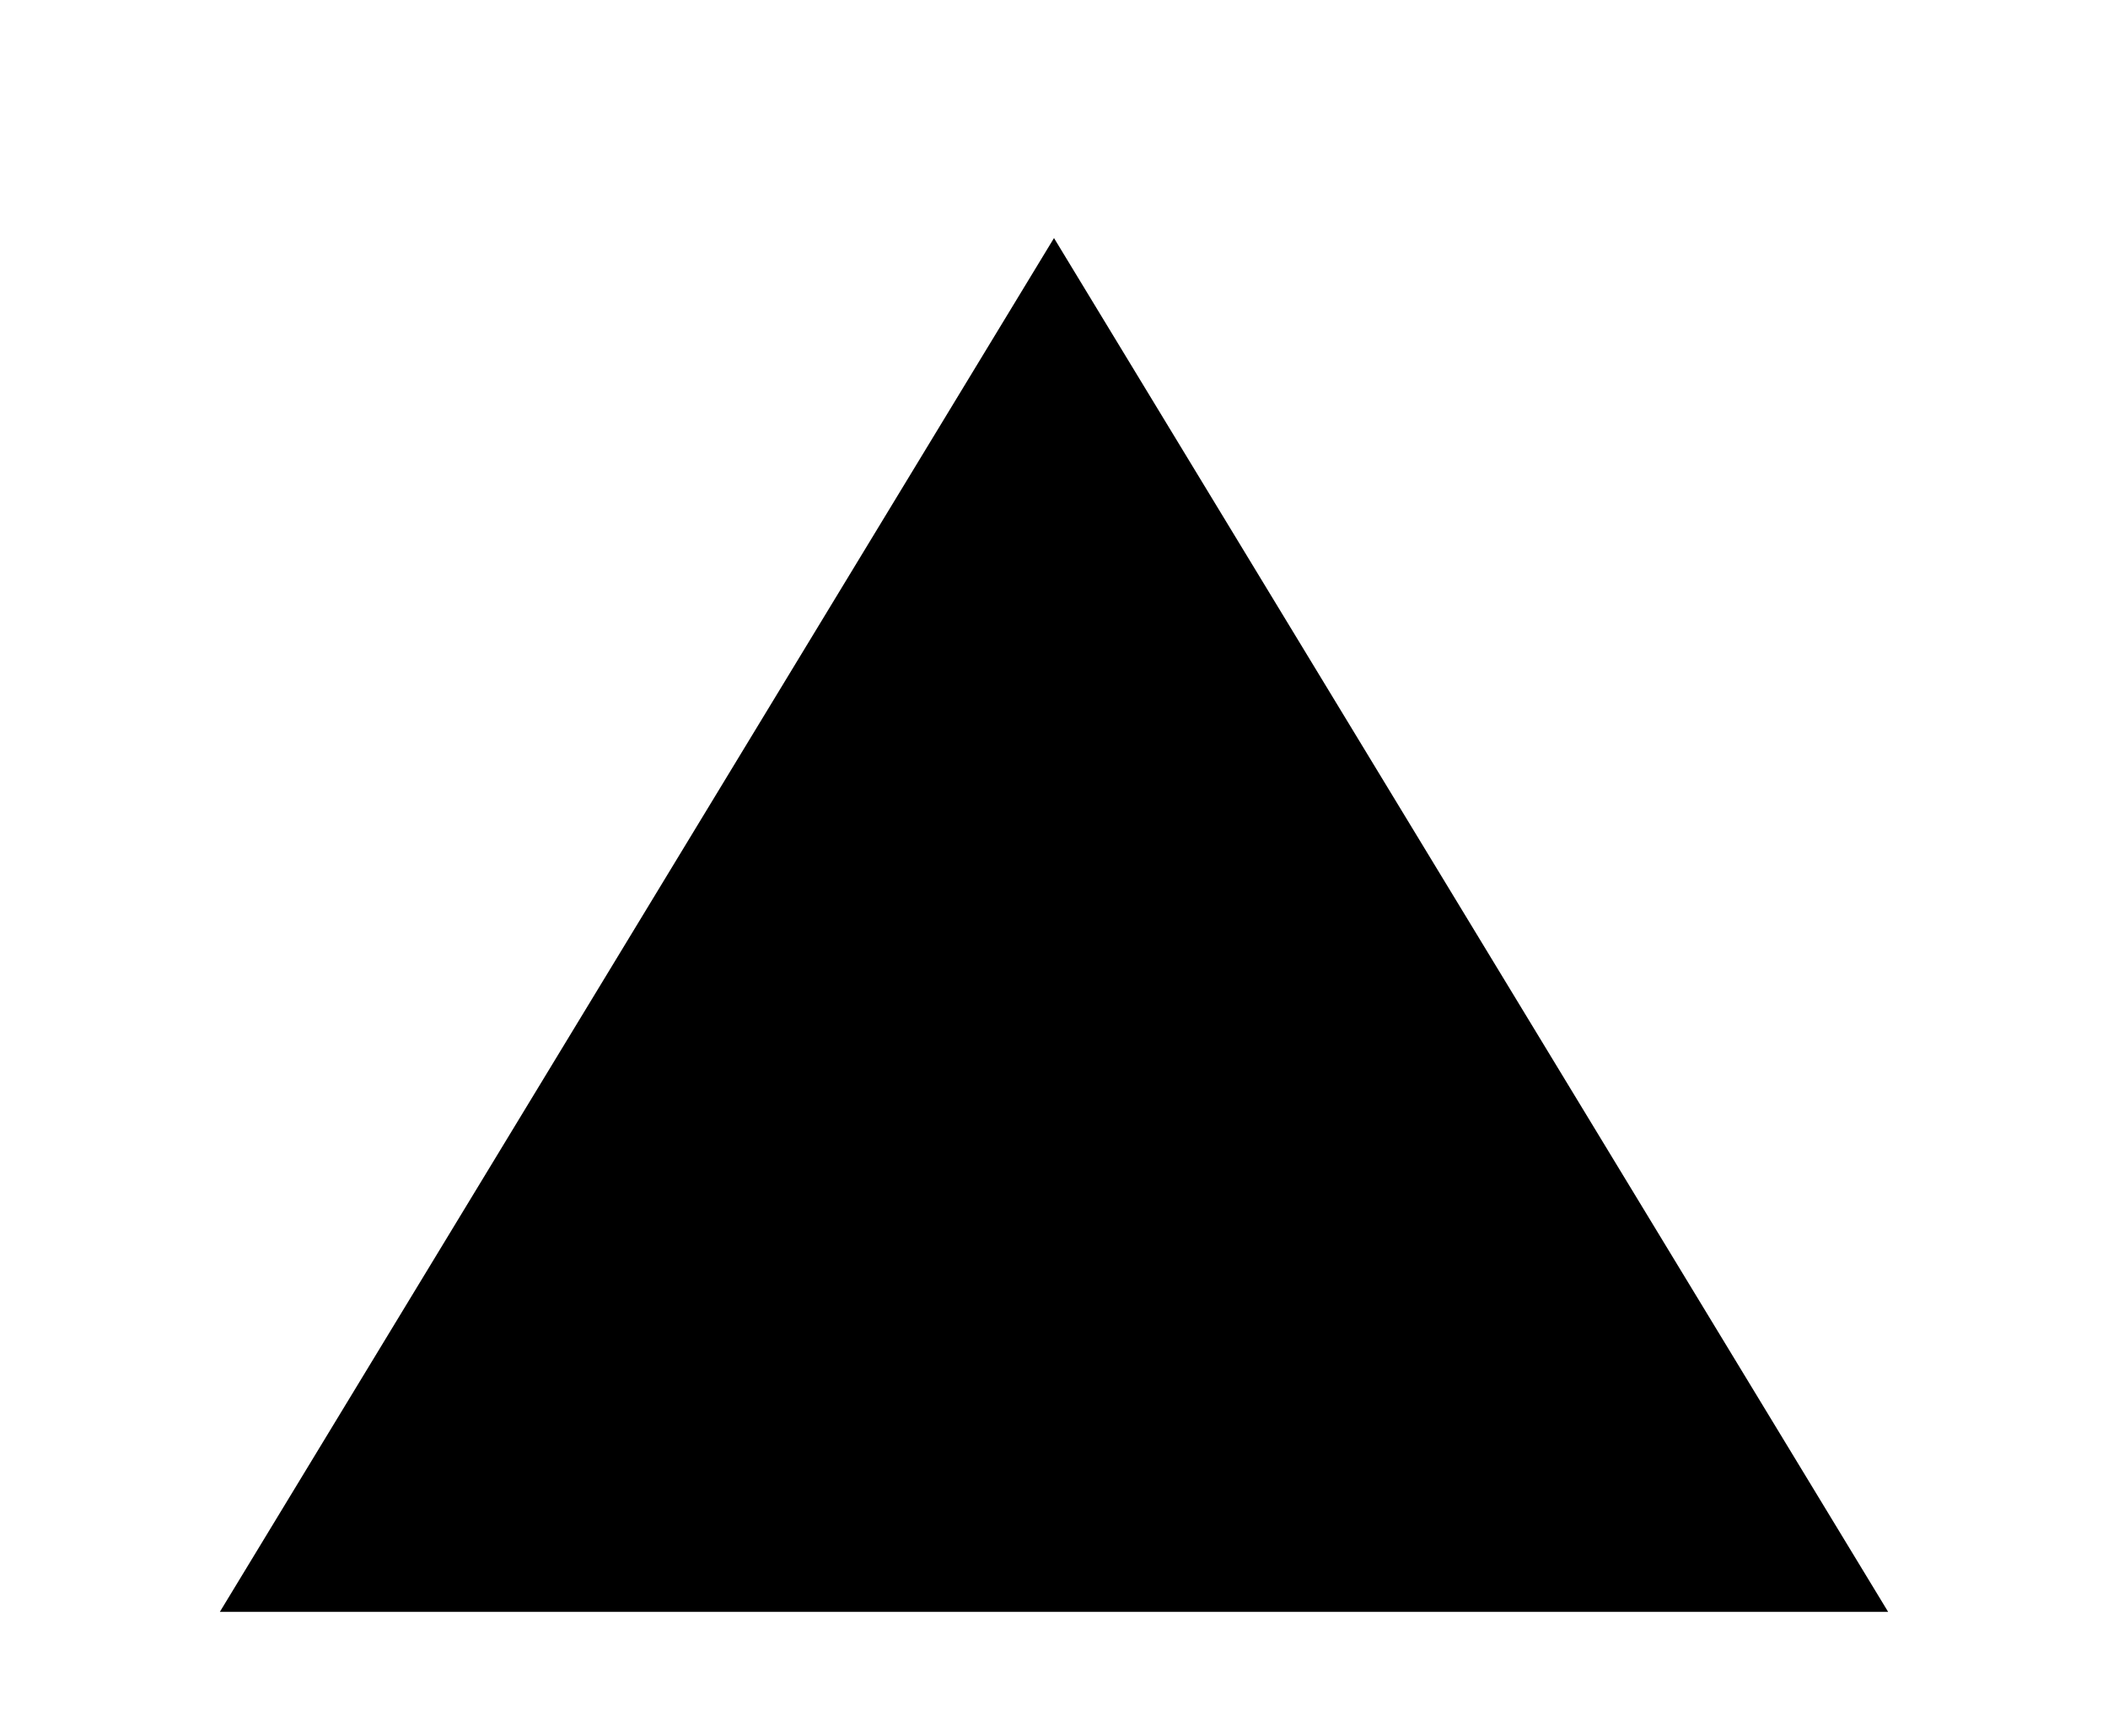 ﻿<?xml version="1.0" encoding="utf-8"?>
<svg version="1.1" xmlns:xlink="http://www.w3.org/1999/xlink" width="17px" height="14px" xmlns="http://www.w3.org/2000/svg">
  <g transform="matrix(1 0 0 1 -108 -60 )">
    <path d="M 109.773 73  L 116.5 61.92  L 123.227 73  L 109.773 73  Z " fill-rule="nonzero" fill="#000000" stroke="none" />
  </g>
</svg>